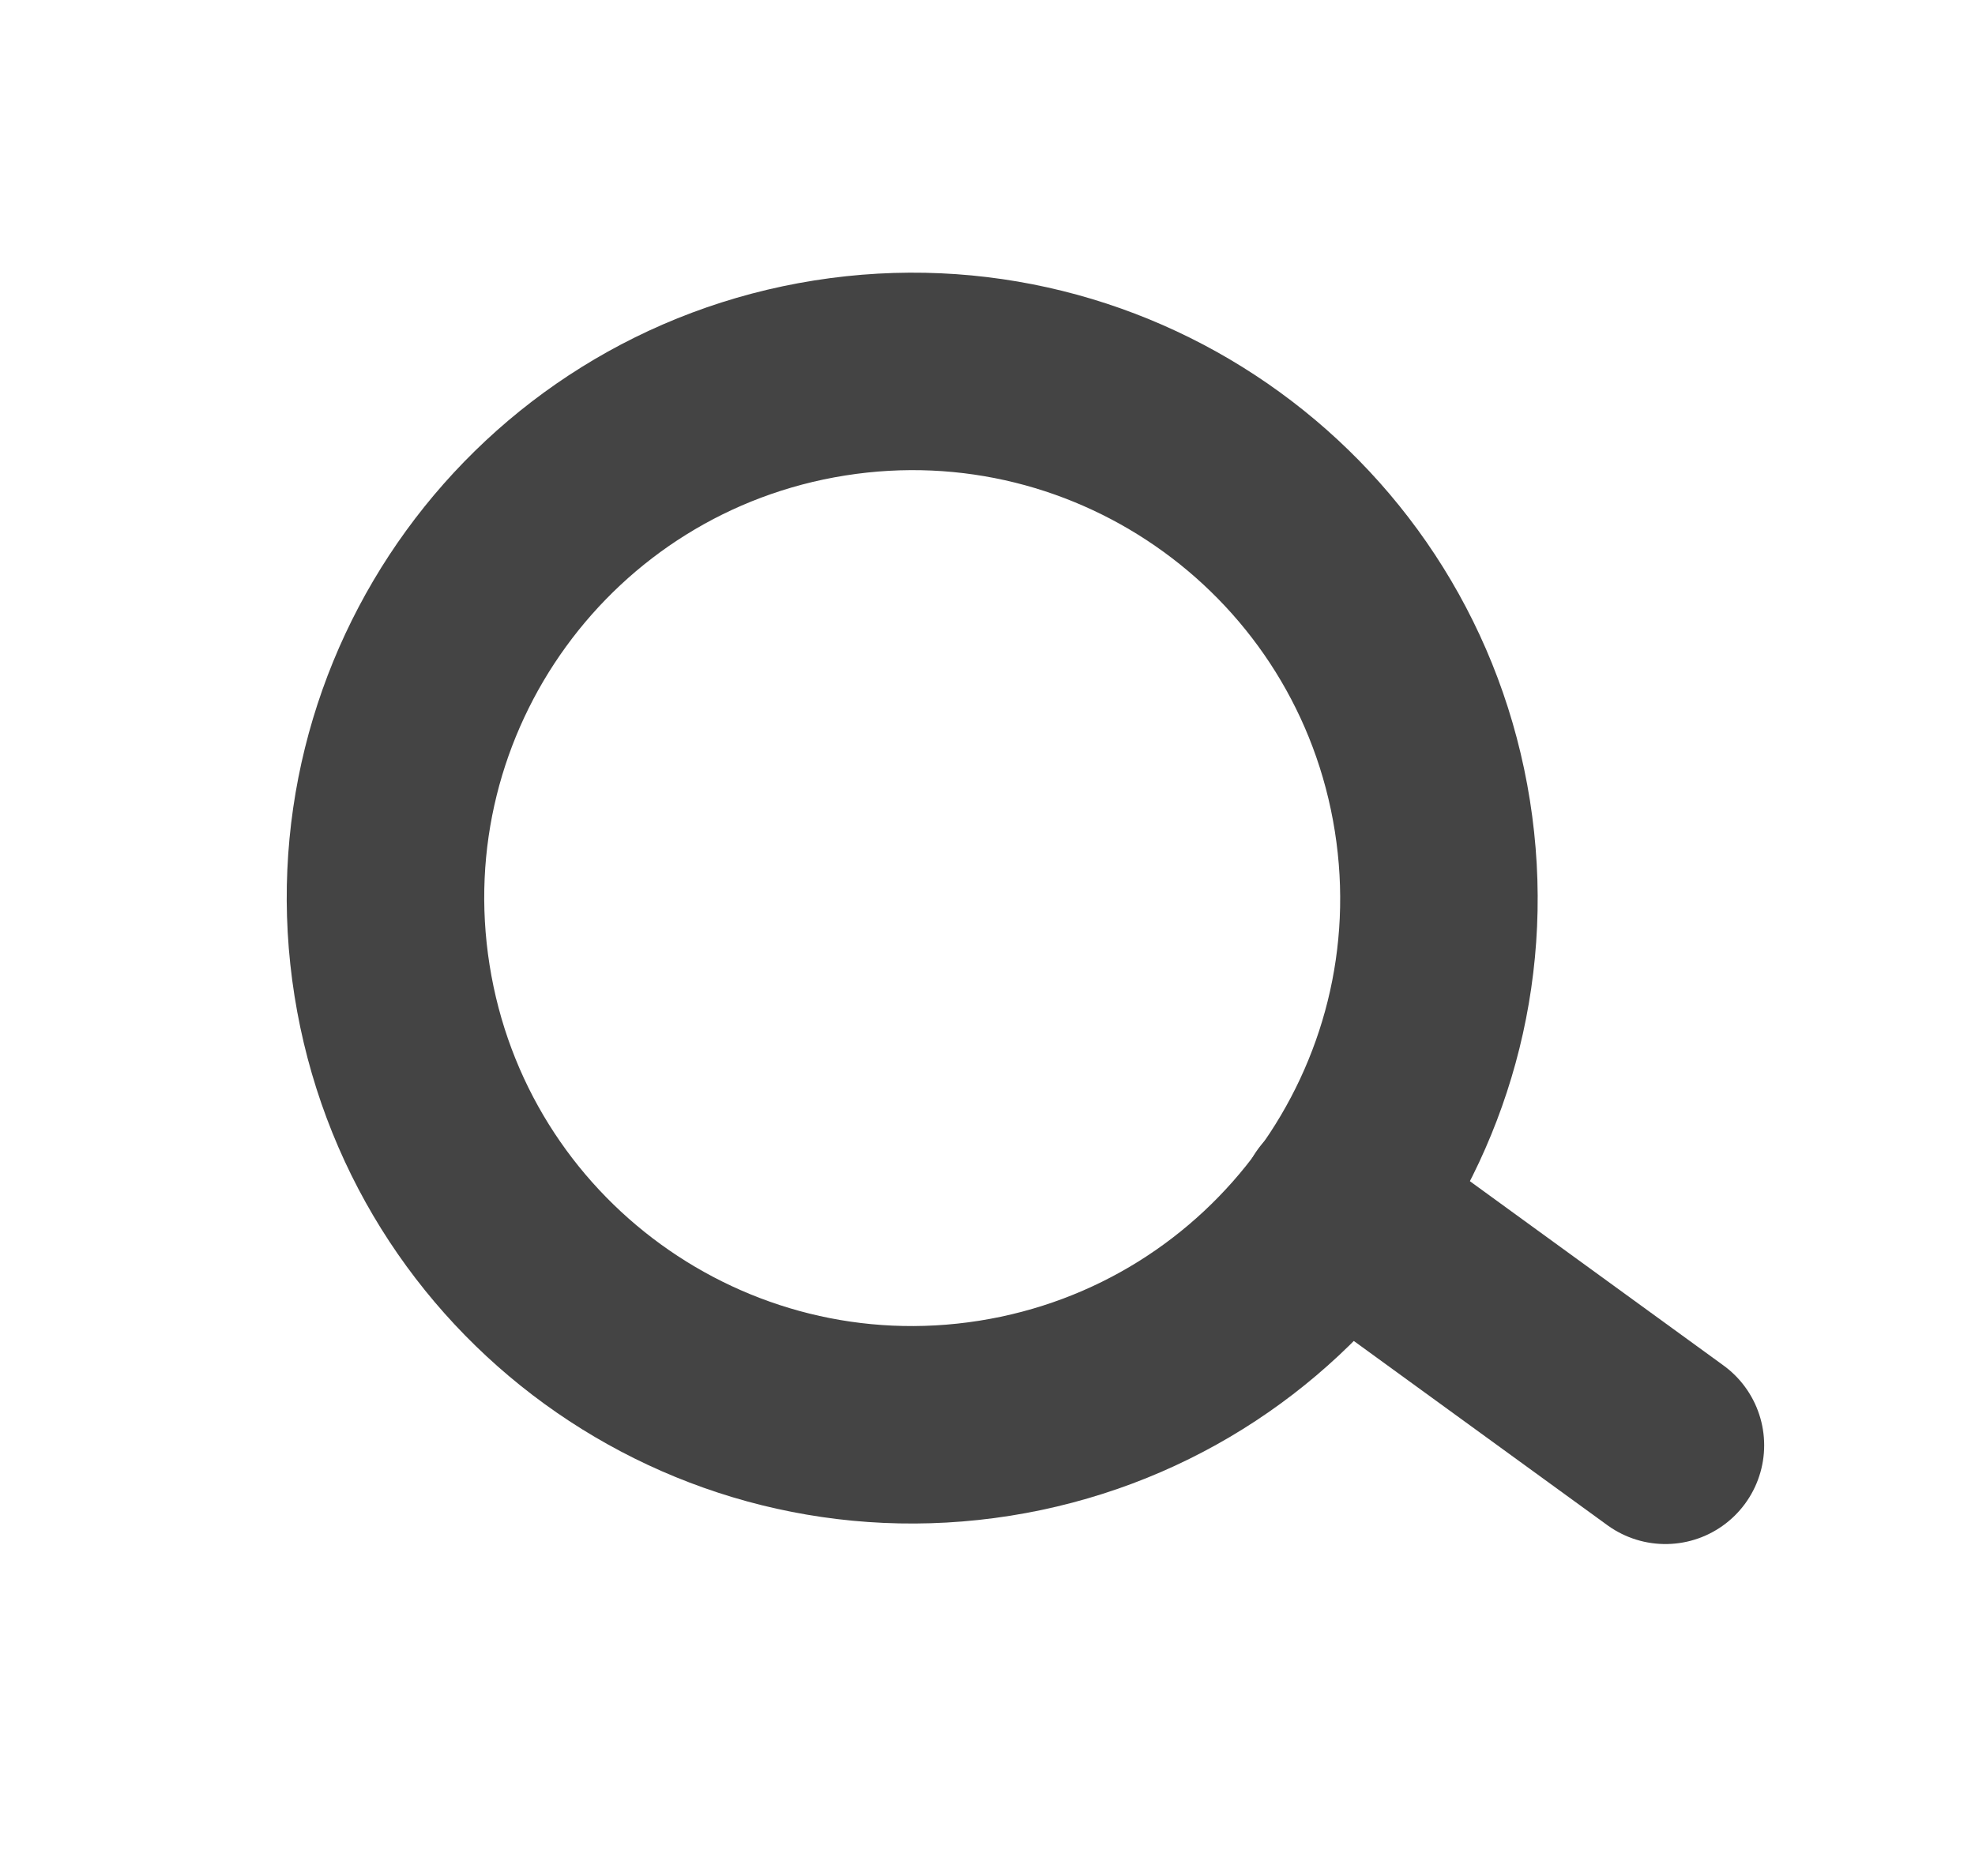 <svg width="20" height="19" viewBox="0 0 20 19" fill="none" xmlns="http://www.w3.org/2000/svg">
<g clip-path="url(#clip0_854_857)">
<path d="M10.072 14.364C12.981 13.903 14.966 11.171 14.505 8.262C14.044 5.352 11.312 3.367 8.403 3.828C5.494 4.289 3.509 7.021 3.97 9.93C4.43 12.839 7.162 14.824 10.072 14.364Z" stroke="#444444" stroke-width="2" stroke-linecap="round" stroke-linejoin="round"/>
<path d="M16.865 14.638L13.547 12.227" stroke="#444444" stroke-width="2" stroke-linecap="round" stroke-linejoin="round"/>
</g>
<defs>
<clipPath id="clip0_854_857">
<rect width="16" height="16" fill="white" transform="translate(0.847 3) rotate(-9)"/>
</clipPath>
</defs>
</svg>
